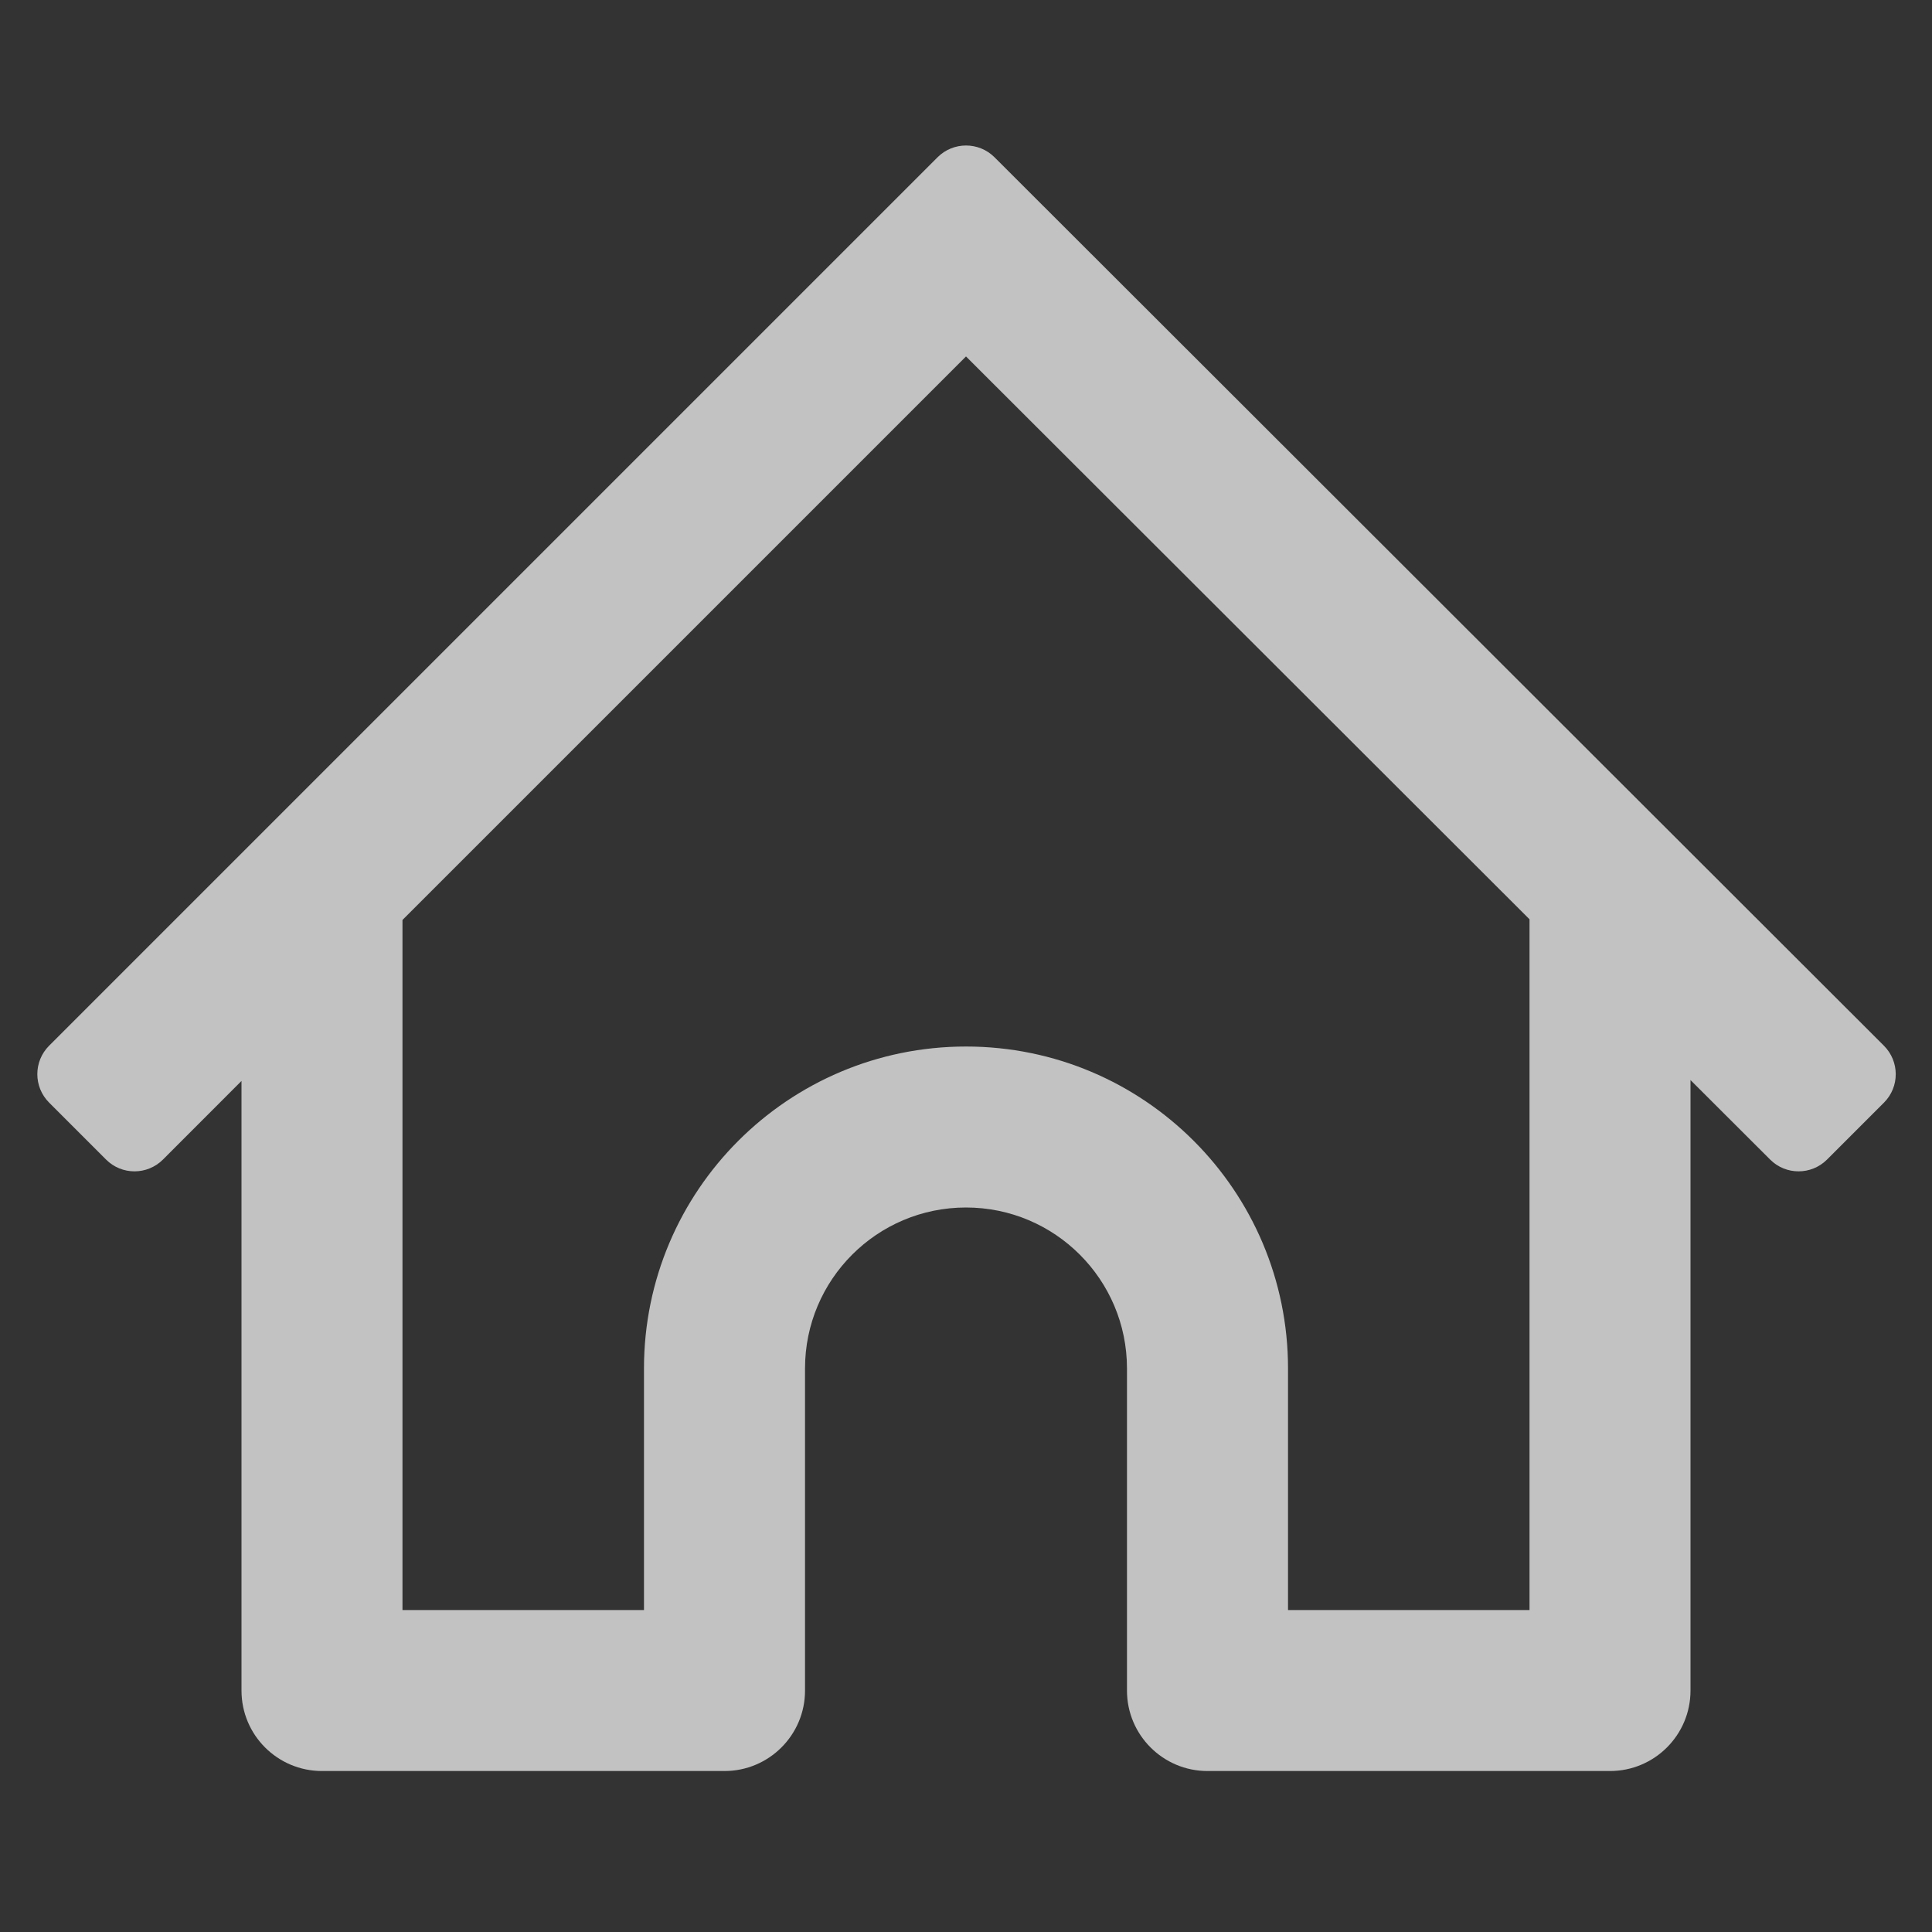 <svg width="28" height="28" viewBox="0 0 28 28" fill="none" xmlns="http://www.w3.org/2000/svg">
<rect x="0" y="0" width="28" height="28" fill="#333333" stroke="none"/>
<path fill-rule="evenodd" clip-rule="evenodd" d="M24.5 15.653L25.654 16.805C25.881 17.033 26.251 17.033 26.479 16.805L27.304 15.98C27.532 15.752 27.531 15.383 27.303 15.155L14.413 2.279C14.185 2.052 13.816 2.052 13.588 2.279L0.712 15.155C0.484 15.383 0.484 15.752 0.712 15.98L1.537 16.805C1.764 17.033 2.134 17.033 2.362 16.805L3.5 15.666V24.501C3.5 25.145 4.022 25.667 4.667 25.667H10.5C11.144 25.667 11.667 25.145 11.667 24.501V19.833C11.667 18.545 12.711 17.5 14 17.5C15.289 17.5 16.333 18.545 16.333 19.833V24.501C16.333 25.145 16.856 25.667 17.5 25.667H23.333C23.978 25.667 24.5 25.145 24.5 24.501V15.653ZM5.833 13.333L14 5.166L22.167 13.323V23.334H18.667V19.833C18.667 17.256 16.577 15.167 14 15.167C11.423 15.167 9.333 17.256 9.333 19.833V23.334H5.833V13.333Z" fill="white" fill-opacity="0.7"/>
</svg>
